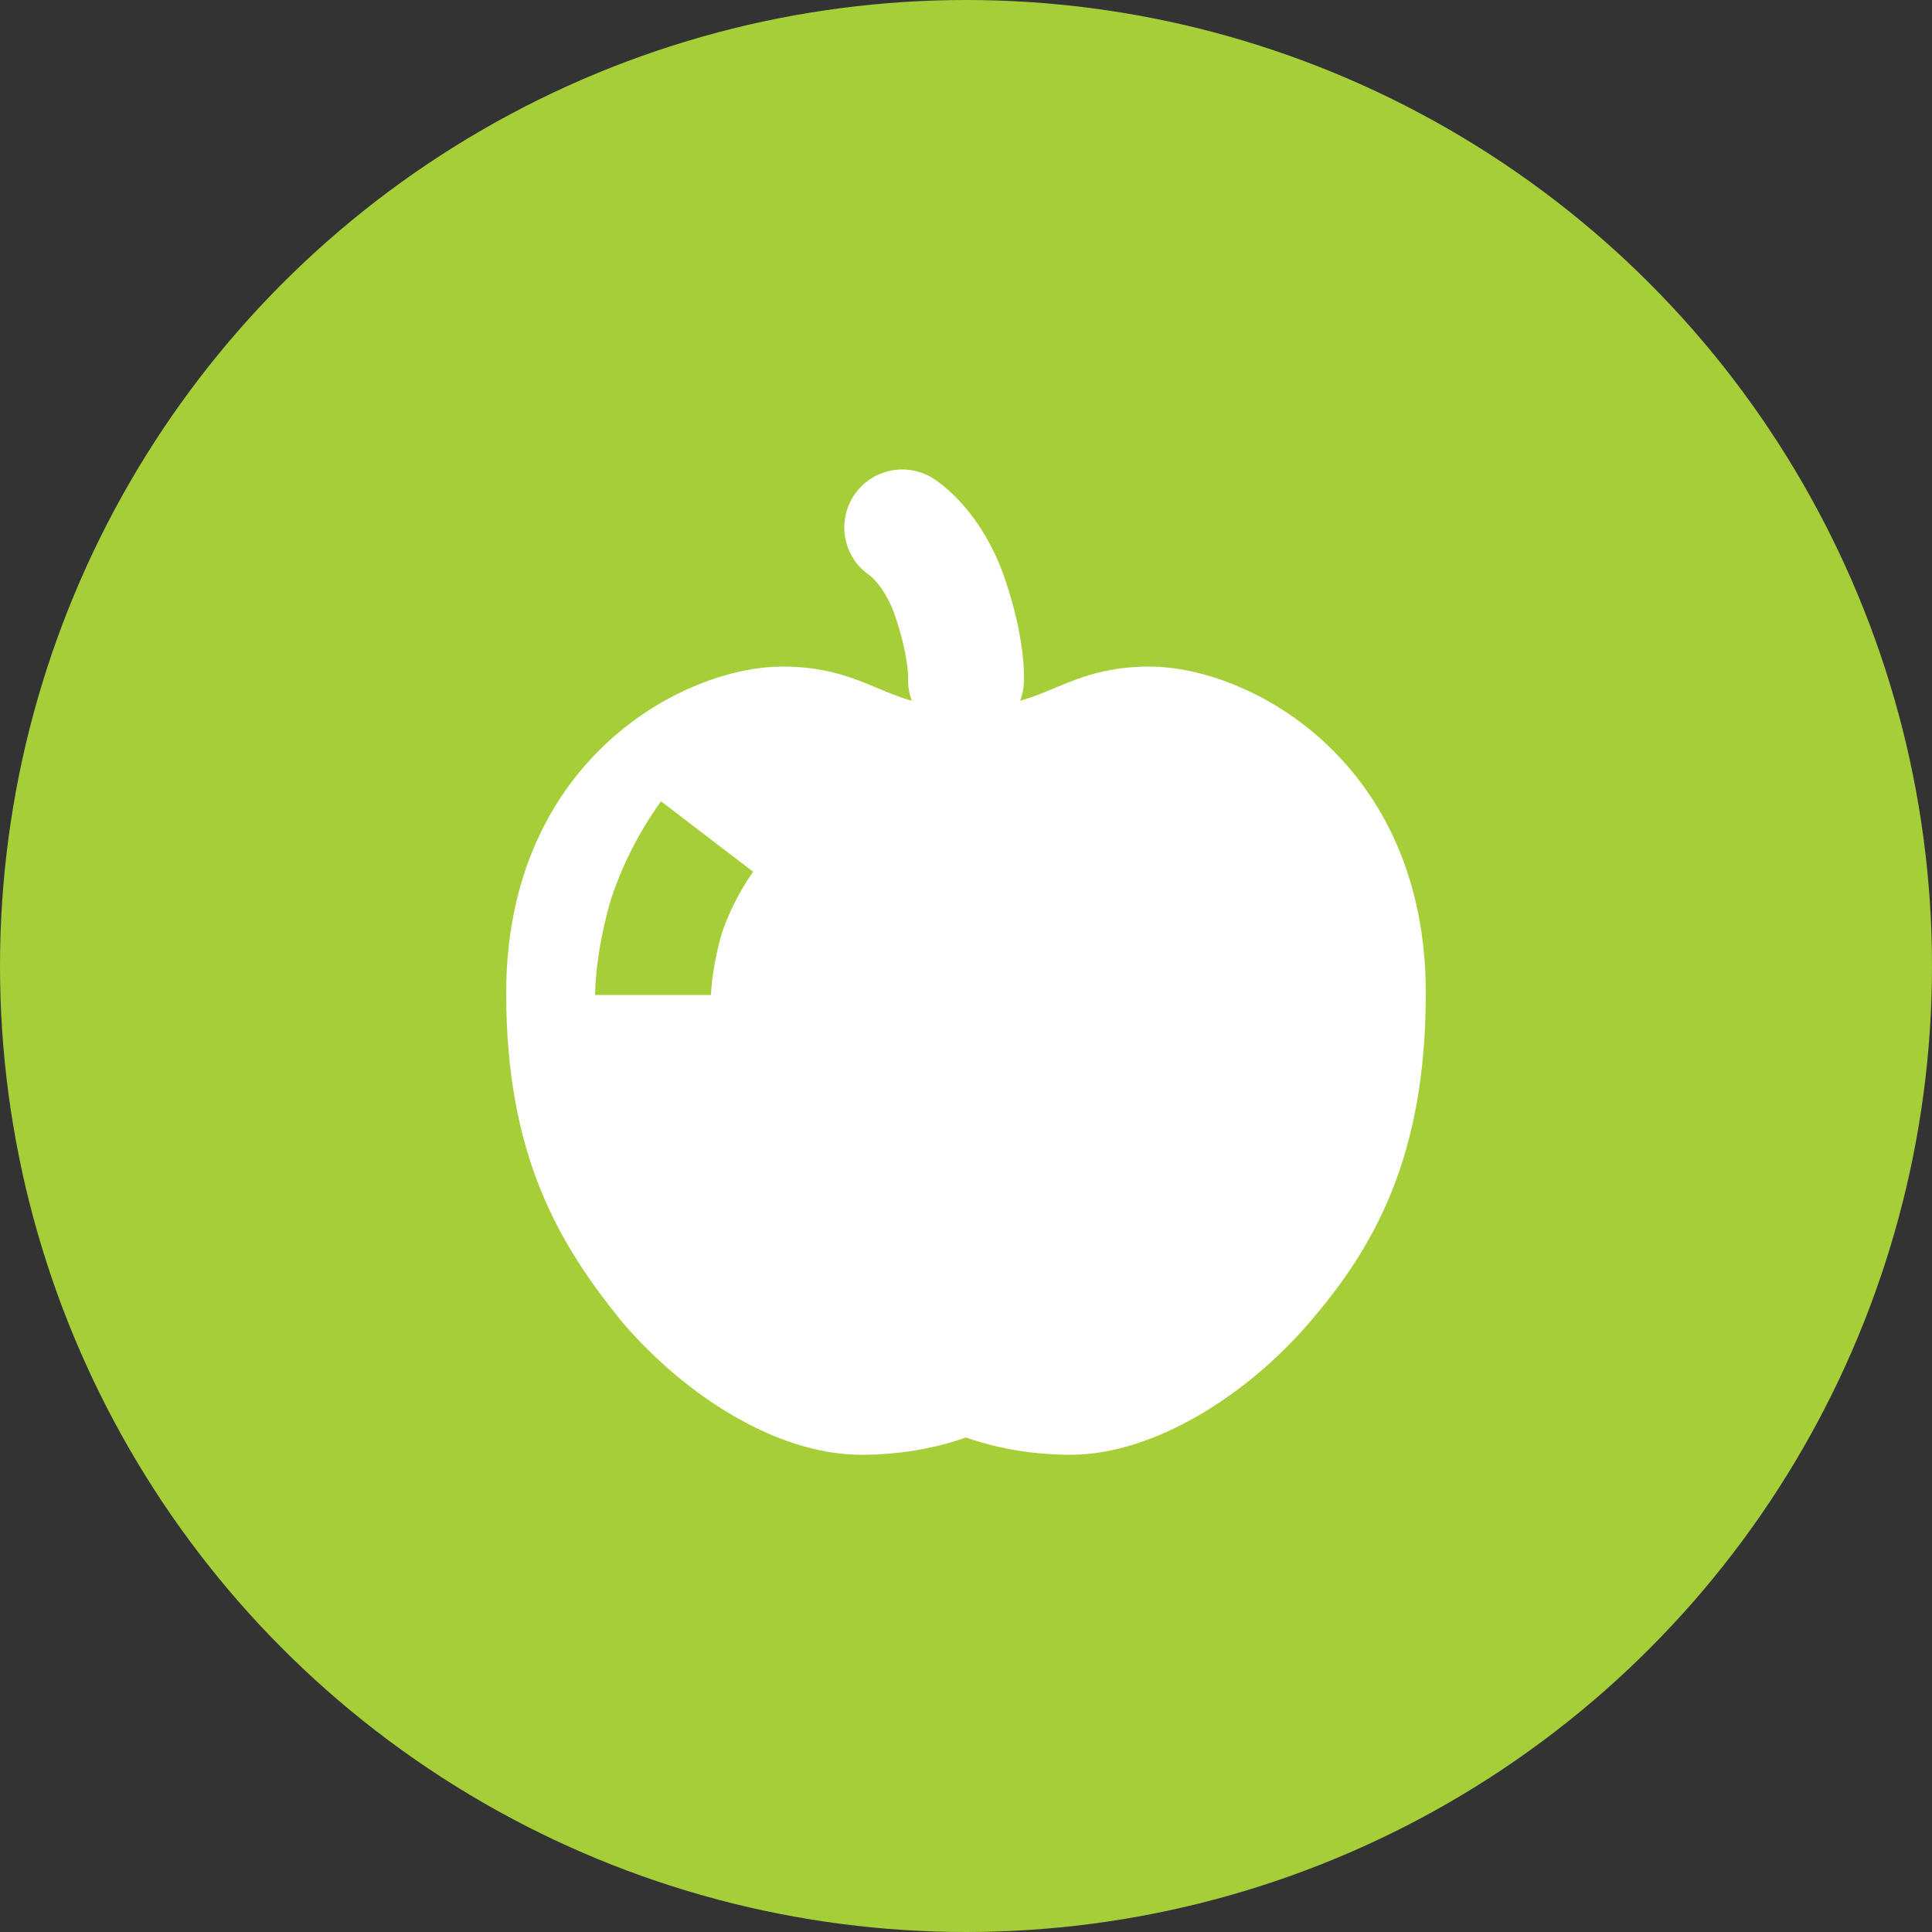 <?xml version="1.0" encoding="utf-8"?>
<!-- Generator: Adobe Illustrator 21.1.0, SVG Export Plug-In . SVG Version: 6.00 Build 0)  -->
<svg version="1.1" id="Layer_1" xmlns="http://www.w3.org/2000/svg" xmlns:xlink="http://www.w3.org/1999/xlink" x="0px" y="0px"
	 viewBox="0 0 100 100" style="enable-background:new 0 0 100 100;" xml:space="preserve">
<rect x="0" y="0" width="100" height="100" fill="#333333" stroke="none"/>
<style type="text/css">
	.st0{fill:#A6CE39;}
	.st1{fill:#FFFFFF;stroke:#FFFFFF;stroke-width:5;stroke-miterlimit:10;}
	.st2{fill:none;stroke:#FFFFFF;stroke-width:6;stroke-linecap:round;stroke-miterlimit:10;}
	.st3{fill:none;stroke:#A6CE39;stroke-width:6;stroke-miterlimit:10;}
</style>
<g>
	<circle class="st0" cx="50" cy="50" r="50"/>
	<g>
		<path class="st1" d="M59.5,37c-3.8,0-4.4,2.1-9.5,2.1S44.3,37,40.5,37s-11.8,3.8-11.8,14.4c0,7.8,2.5,11.8,5.4,15.4
			c3,3.5,7.1,6,10.5,6c3.3,0,5.4-1.1,5.4-1.1s2.1,1.1,5.4,1.1c3.3,0,7.5-2.5,10.5-6c3-3.5,5.4-7.6,5.4-15.4
			C71.3,40.8,63.3,37,59.5,37z"/>
		<path class="st2" d="M46.7,27.3c0,0,1.6,1,2.5,3.7s0.8,4.2,0.8,4.2"/>
		<path class="st3" d="M36.6,43.3c0,0-1.3,1.7-2.1,4.1c-0.7,2.4-0.7,4.1-0.7,4.1"/>
	</g>
</g>
</svg>
